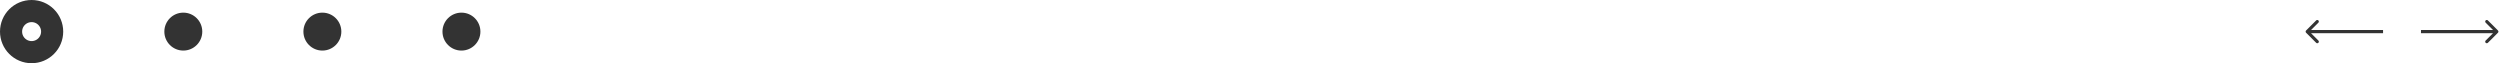 <svg width="791" height="20" viewBox="0 0 791 20" fill="none" xmlns="http://www.w3.org/2000/svg">
<circle cx="10" cy="10" r="6.5" stroke="#333333" stroke-width="7"/>
<circle cx="58" cy="10" r="6" fill="#333333"/>
<circle cx="102" cy="10" r="6" fill="#333333"/>
<circle cx="146" cy="10" r="6" fill="#333333"/>
<path d="M729.646 9.646C729.451 9.842 729.451 10.158 729.646 10.354L732.828 13.536C733.024 13.731 733.34 13.731 733.536 13.536C733.731 13.34 733.731 13.024 733.536 12.828L730.707 10L733.536 7.172C733.731 6.976 733.731 6.66 733.536 6.464C733.34 6.269 733.024 6.269 732.828 6.464L729.646 9.646ZM754 9.5L730 9.5L730 10.5L754 10.5L754 9.5Z" fill="#333333"/>
<path d="M790.354 10.354C790.549 10.158 790.549 9.842 790.354 9.646L787.172 6.464C786.976 6.269 786.66 6.269 786.464 6.464C786.269 6.66 786.269 6.976 786.464 7.172L789.293 10L786.464 12.828C786.269 13.024 786.269 13.34 786.464 13.536C786.66 13.731 786.976 13.731 787.172 13.536L790.354 10.354ZM766 10.5H790V9.5H766V10.5Z" fill="#333333"/>
</svg>

